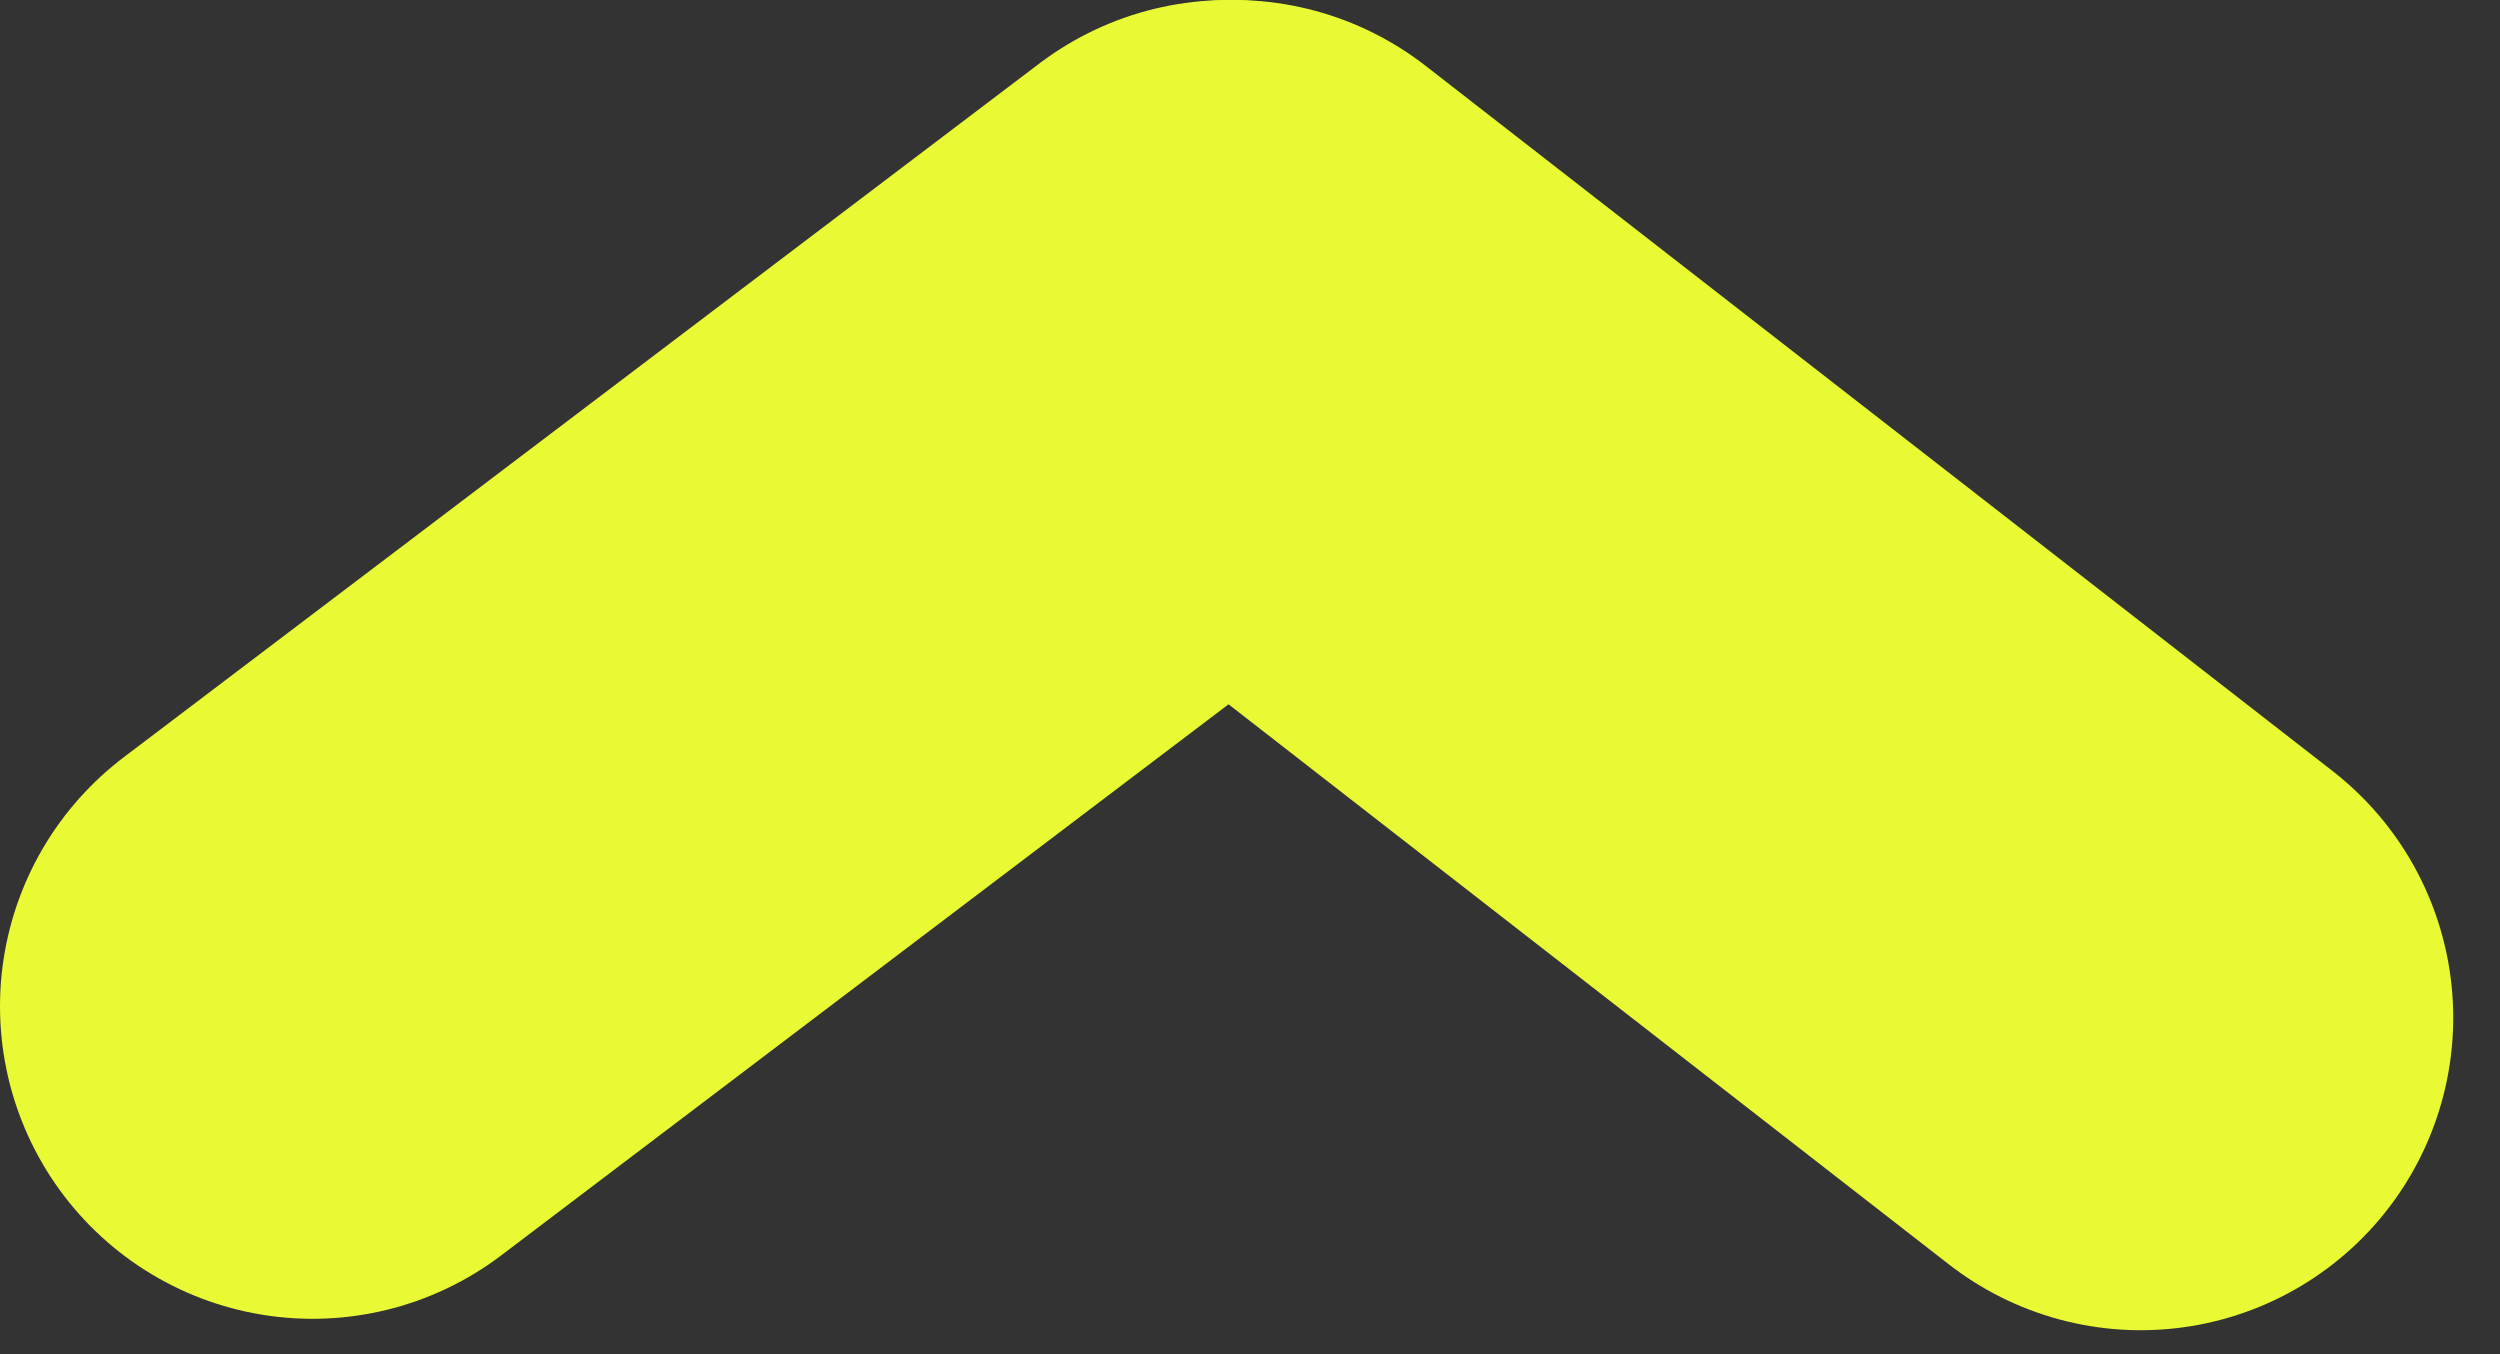 <svg width="48" height="26" viewBox="0 0 48 26" fill="none" xmlns="http://www.w3.org/2000/svg">
<rect x="0" y="0" width="48" height="26" fill="#333333" stroke="none"/>
<path d="M6 19.321L23.581 6" stroke="#e9f934" stroke-width="12" stroke-linecap="round"/>
<path d="M41.102 19.54L23.688 6" stroke="#e9f934" stroke-width="12" stroke-linecap="round"/>
</svg>
